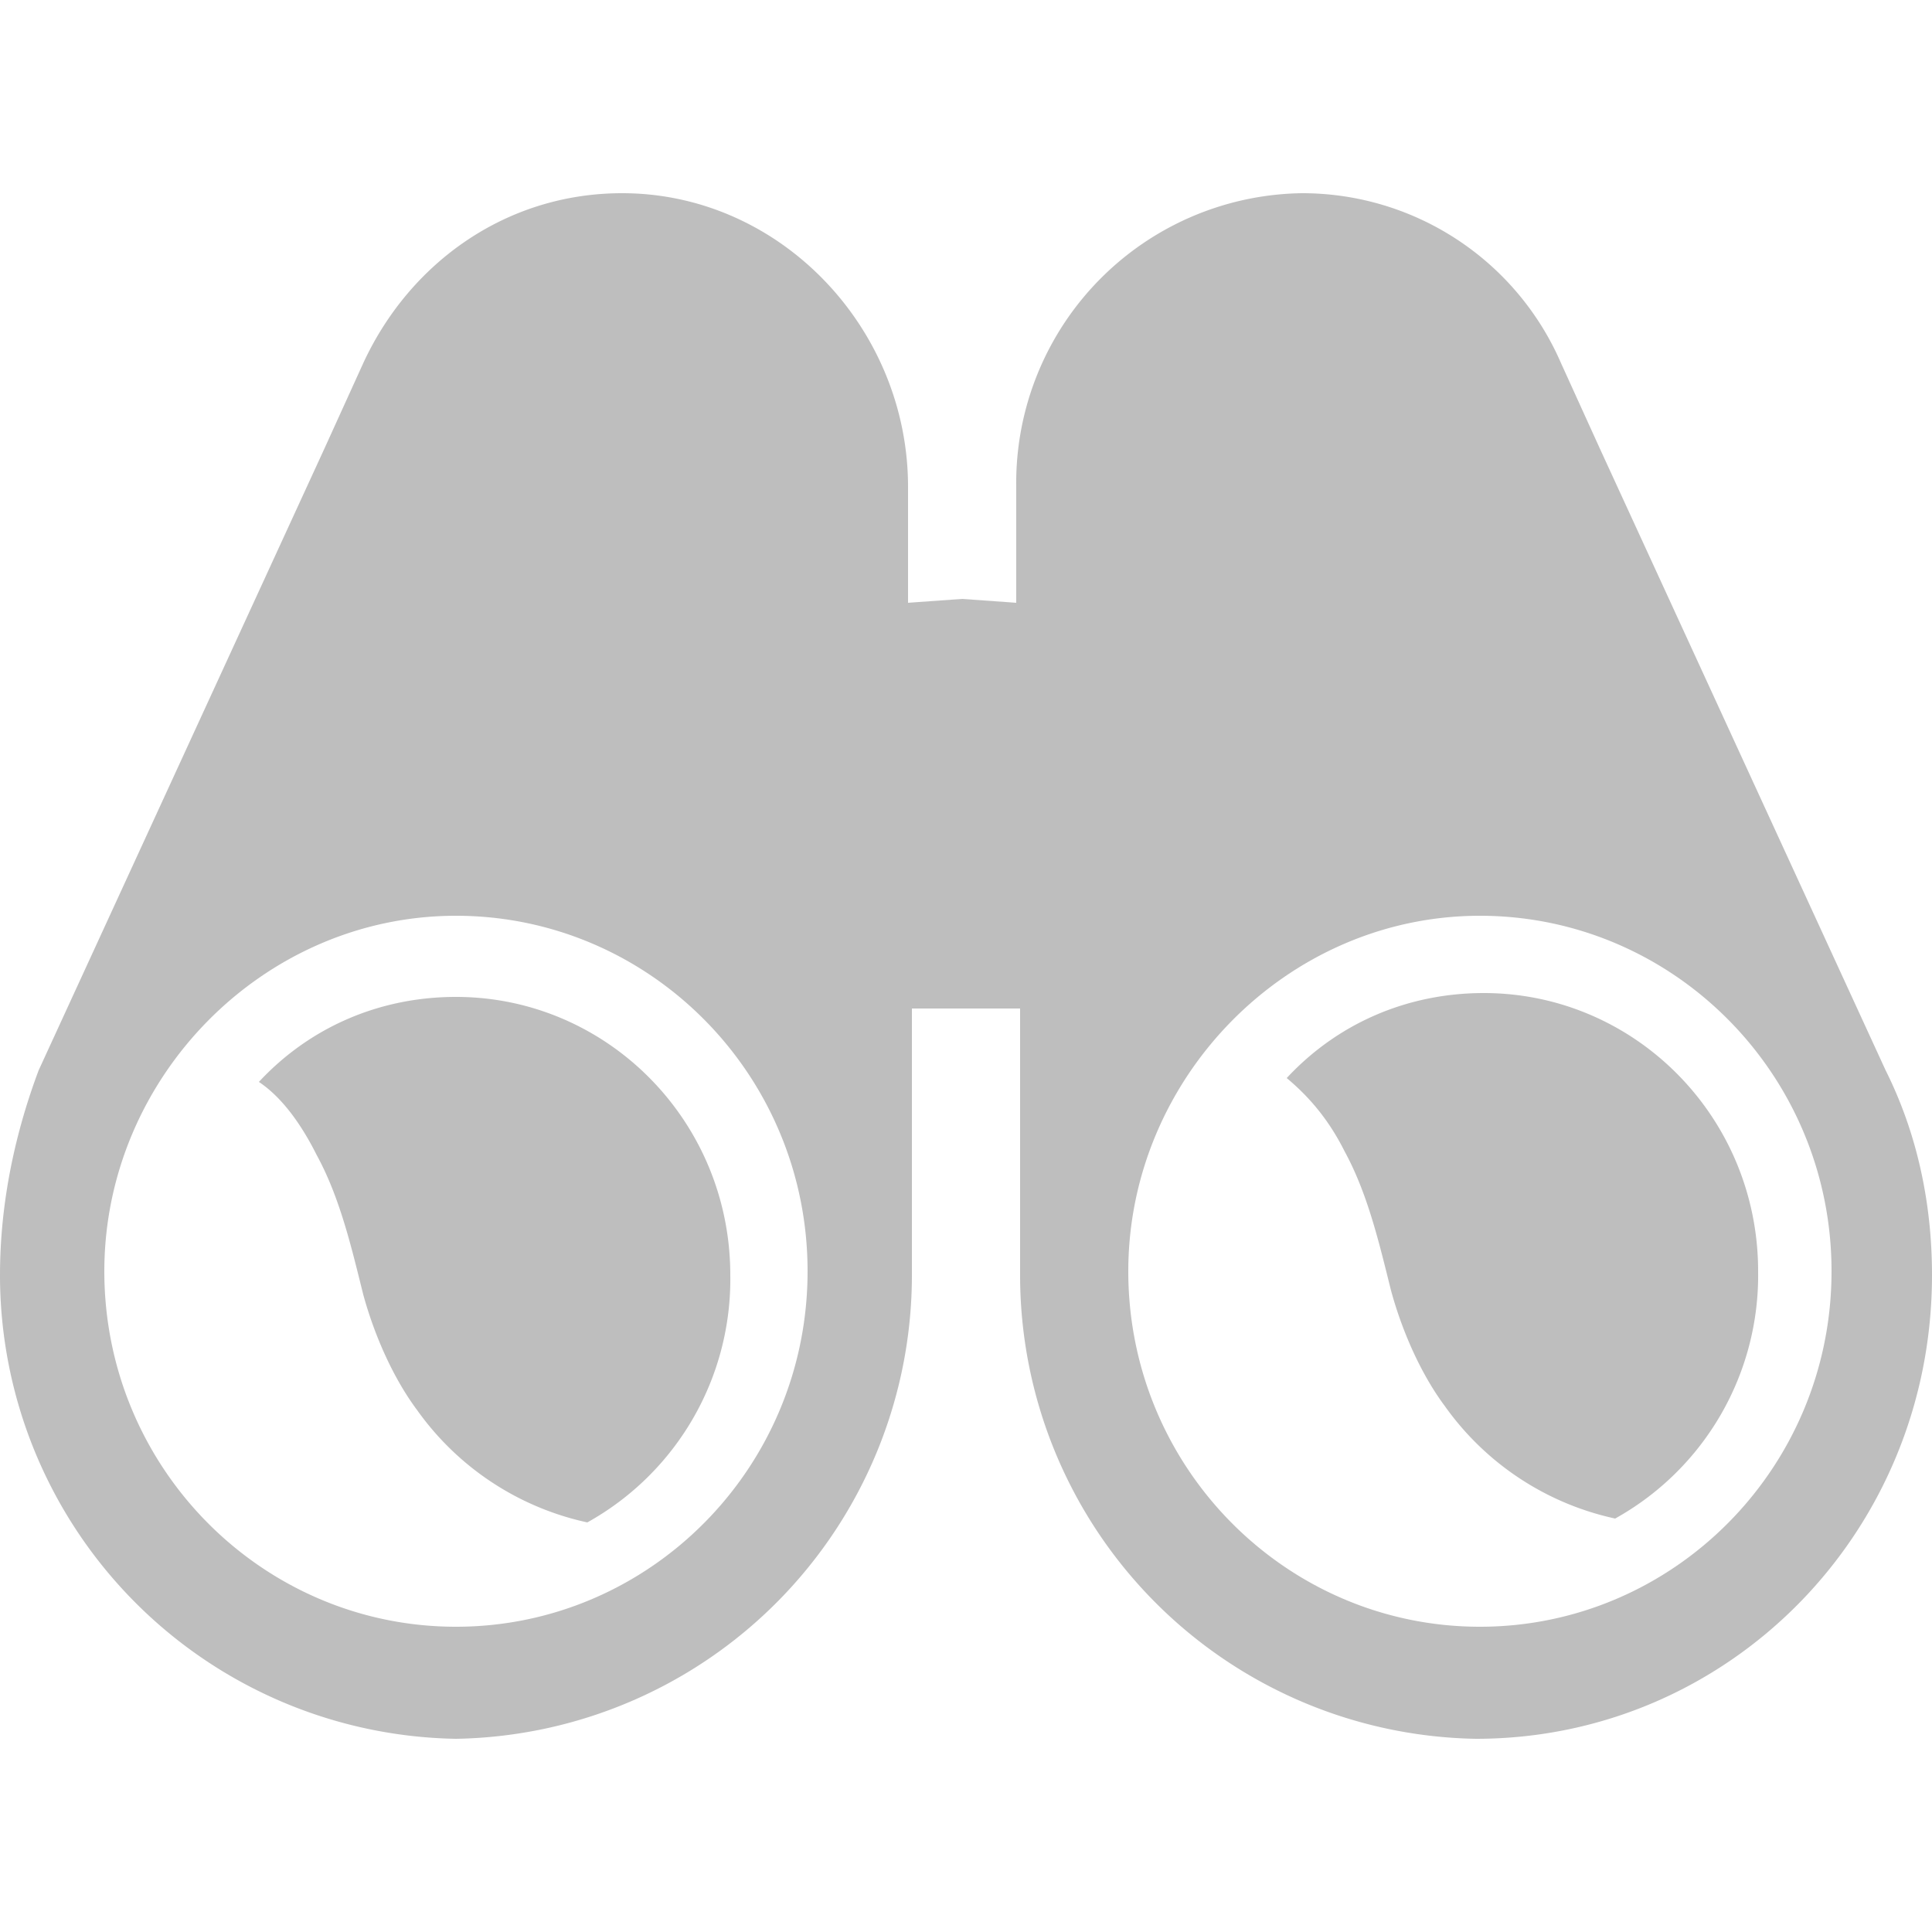 <svg xmlns="http://www.w3.org/2000/svg" viewBox="231 231 50 50">
  <path fill="#BEBEBE" d="M231 264a12 12 0 0 0 11.8 12 12 12 0 0 0 11.8-12v-6.9h2.8v6.9a12 12 0 0 0 11.8 12c6.5 0 11.8-5.3 11.8-12 0-1.9-.4-3.7-1.2-5.3l-7.4-16.1-1-2.2a7.3 7.3 0 0 0-6.7-4.4 7.5 7.5 0 0 0-7.4 7.6v3l-1.4-.1-1.4.1v-3c0-4.1-3.3-7.6-7.4-7.6-3 0-5.5 1.8-6.7 4.4l-1 2.2-7.4 16.1c-.6 1.6-1 3.4-1 5.3zm38.3-9.3c5 0 9.1 4.1 9.1 9.2s-4.1 9.2-9.1 9.2-9.1-4.1-9.1-9.2c0-5 4.1-9.2 9.1-9.2zm-26.5 0c5 0 9.1 4.1 9.1 9.2s-4.1 9.2-9.1 9.2-9.1-4.1-9.1-9.2c0-5 4.1-9.2 9.1-9.2zm-3.6 6.2c.6 1.1.9 2.4 1.2 3.6.3 1.1.8 2.2 1.4 3a7.3 7.3 0 0 0 4.4 2.9 7.2 7.2 0 0 0 3.7-6.4c0-4-3.2-7.2-7.1-7.2-2 0-3.8.8-5.1 2.2.6.4 1.1 1.1 1.5 1.9zm26.6-.1c.6 1.1.9 2.4 1.2 3.6.3 1.1.8 2.2 1.4 3a7.3 7.3 0 0 0 4.4 2.9 7.2 7.2 0 0 0 3.7-6.4c0-4-3.2-7.2-7.1-7.2-2 0-3.8.8-5.1 2.2.6.5 1.1 1.1 1.5 1.9z"/>
</svg>
